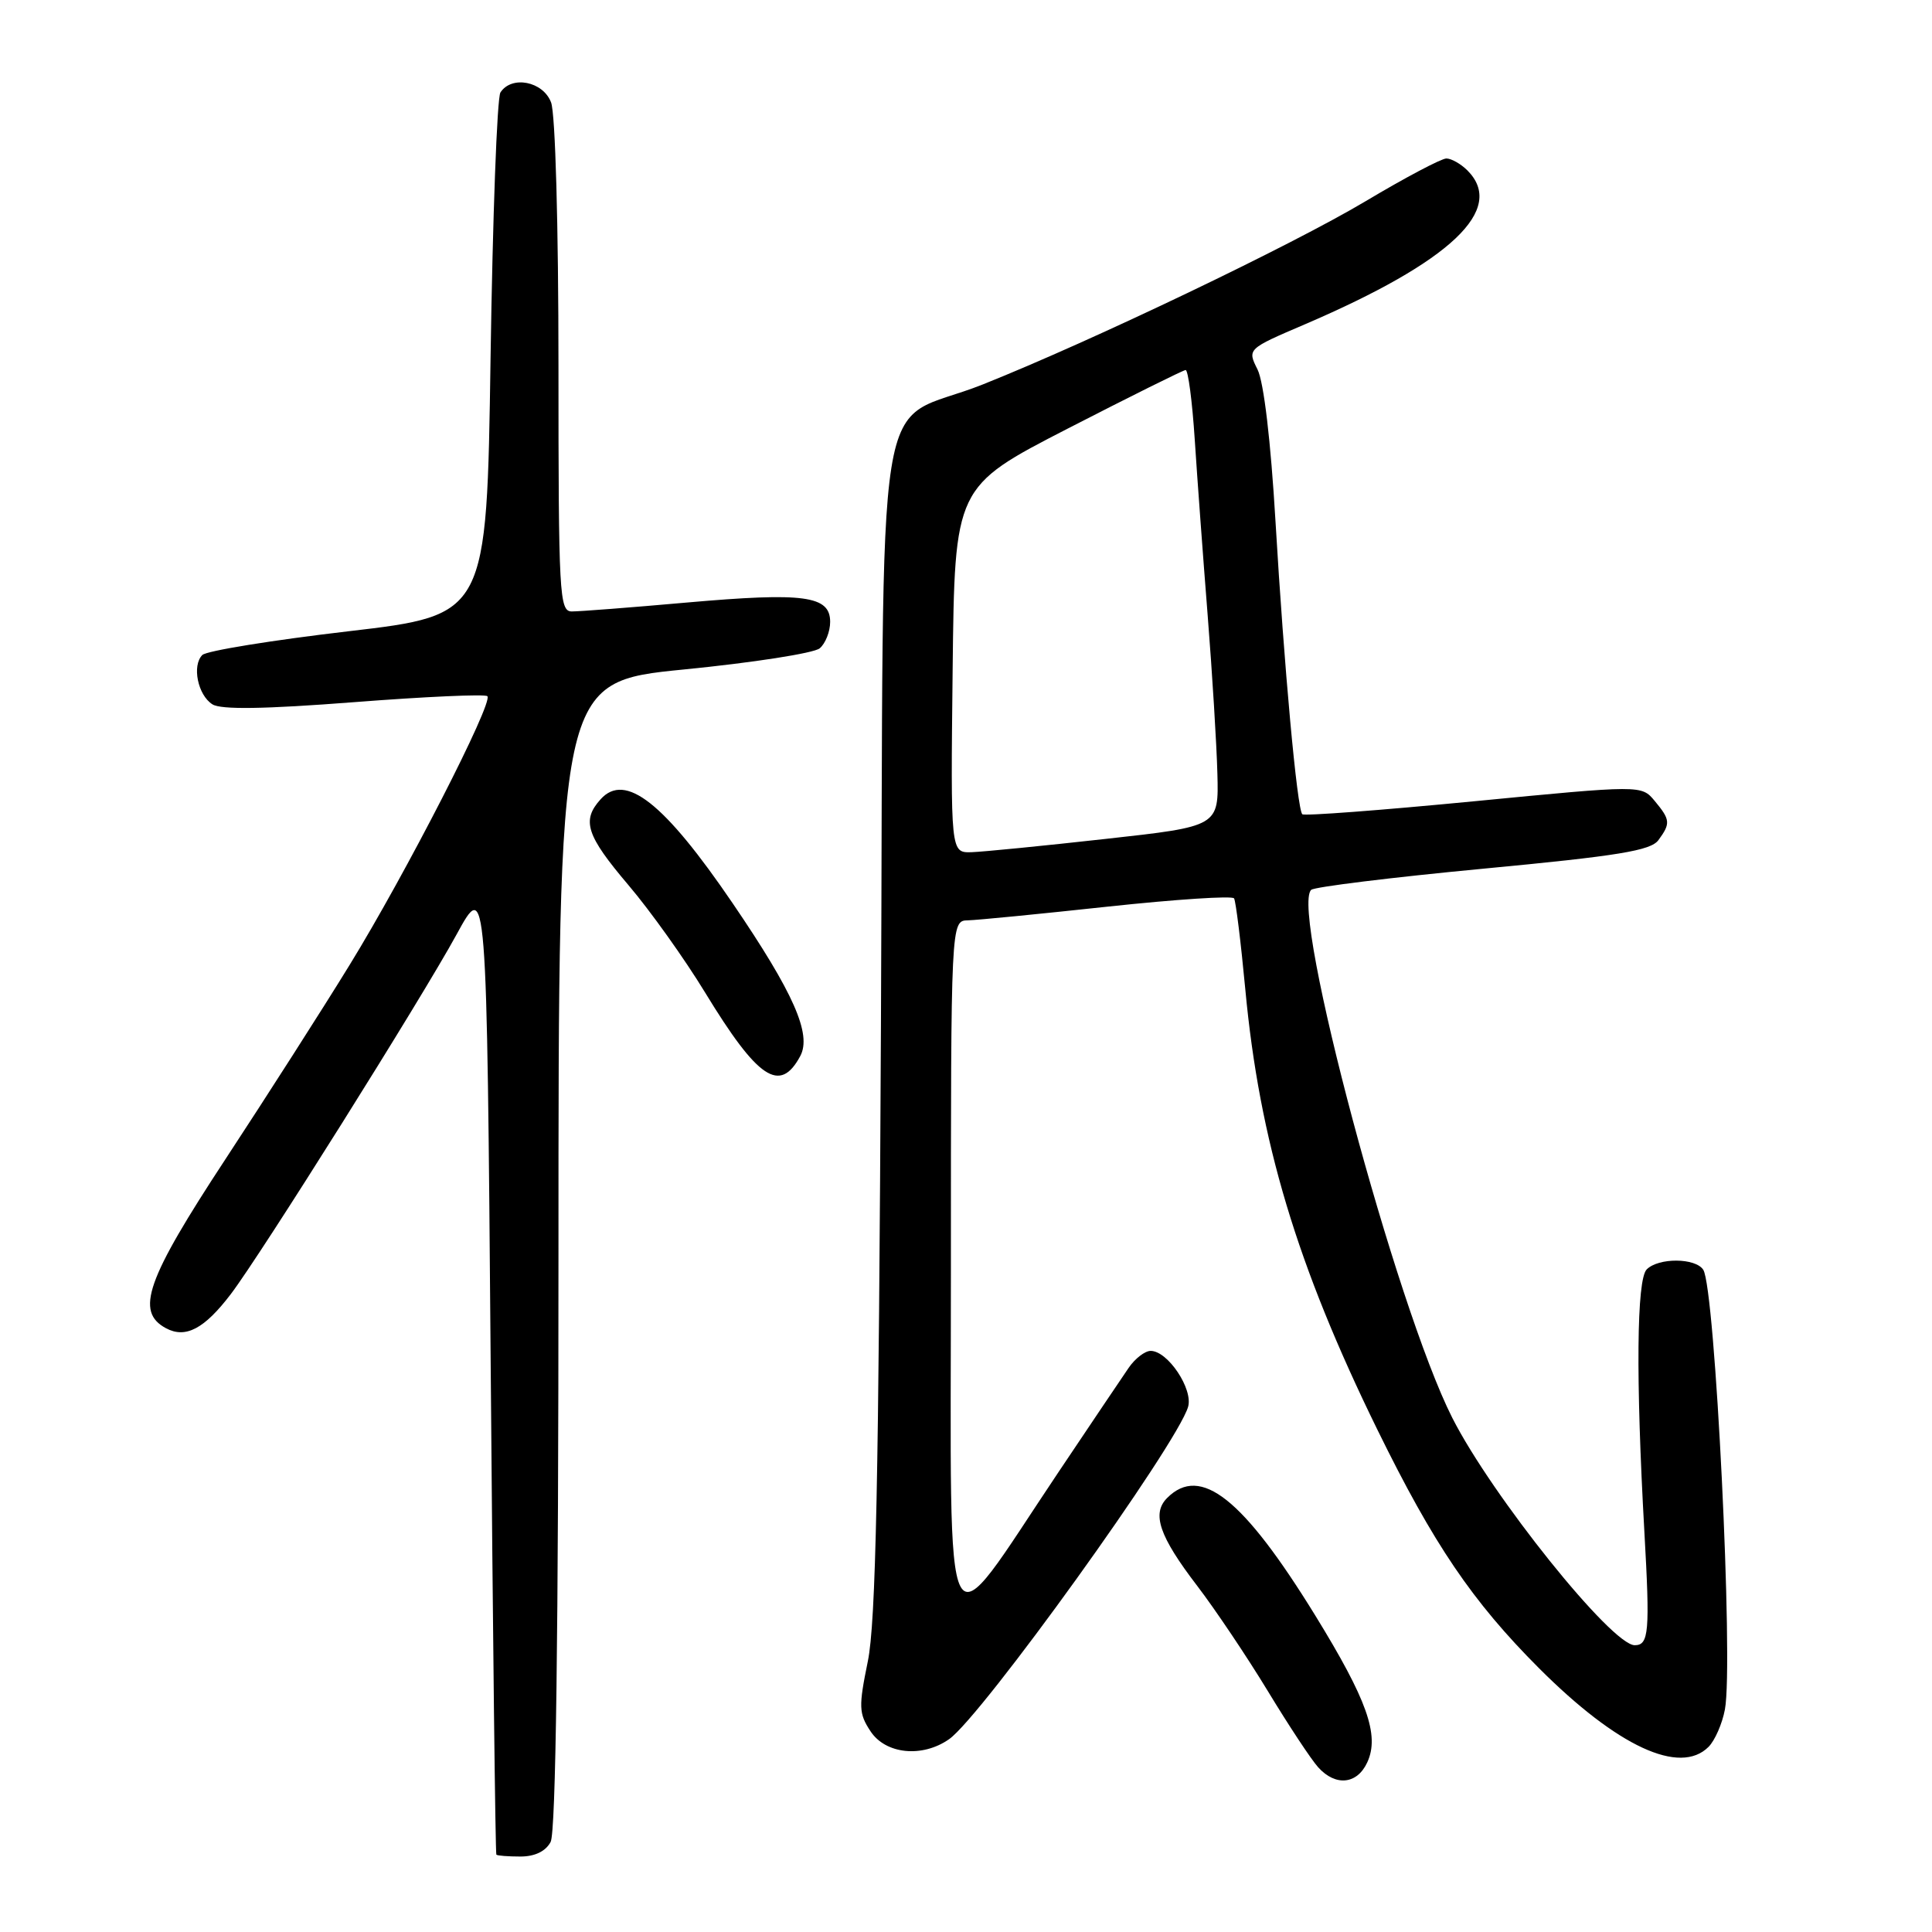 <?xml version="1.0" encoding="UTF-8" standalone="no"?>
<!DOCTYPE svg PUBLIC "-//W3C//DTD SVG 1.1//EN" "http://www.w3.org/Graphics/SVG/1.1/DTD/svg11.dtd" >
<svg xmlns="http://www.w3.org/2000/svg" xmlns:xlink="http://www.w3.org/1999/xlink" version="1.1" viewBox="0 0 256 256">
 <g >
 <path fill="currentColor"
d=" M 72.96 244.07 C 73.65 242.78 74.00 216.64 74.00 166.24 C 74.00 90.36 74.00 90.36 90.61 88.71 C 99.74 87.81 107.84 86.55 108.61 85.91 C 109.37 85.28 110.00 83.69 110.00 82.40 C 110.00 78.93 106.57 78.47 91.00 79.84 C 83.58 80.50 76.71 81.03 75.75 81.02 C 74.12 81.00 74.00 78.78 74.00 48.57 C 74.00 29.91 73.59 15.04 73.02 13.57 C 71.96 10.77 67.79 9.96 66.31 12.25 C 65.86 12.94 65.28 28.80 65.00 47.50 C 64.50 81.50 64.50 81.50 46.15 83.65 C 36.06 84.83 27.36 86.24 26.81 86.79 C 25.41 88.19 26.21 92.11 28.15 93.33 C 29.29 94.05 35.04 93.96 46.92 93.04 C 56.34 92.31 64.29 91.95 64.58 92.25 C 65.40 93.07 53.72 115.84 46.32 127.87 C 42.73 133.72 35.33 145.28 29.89 153.57 C 19.37 169.58 17.89 173.80 22.00 176.00 C 24.59 177.39 27.08 176.08 30.58 171.48 C 34.50 166.34 55.86 132.32 60.50 123.82 C 64.50 116.50 64.50 116.50 65.02 181.00 C 65.30 216.48 65.64 245.61 65.77 245.75 C 65.90 245.89 67.33 246.00 68.96 246.00 C 70.87 246.00 72.30 245.31 72.96 244.07 Z  M 181.18 233.50 C 182.82 229.91 181.15 225.23 174.28 214.06 C 164.72 198.54 159.08 194.06 154.66 198.48 C 152.58 200.56 153.59 203.54 158.64 210.14 C 161.01 213.24 165.22 219.51 167.99 224.07 C 170.76 228.64 173.76 233.18 174.67 234.18 C 176.98 236.74 179.84 236.44 181.18 233.50 Z  M 226.39 231.47 C 227.23 230.63 228.21 228.39 228.56 226.51 C 229.72 220.34 227.27 170.69 225.69 168.25 C 224.66 166.66 219.77 166.63 218.20 168.20 C 216.86 169.54 216.74 182.56 217.89 203.00 C 218.64 216.25 218.49 218.00 216.61 218.00 C 213.55 218.00 197.69 198.22 192.44 187.88 C 184.99 173.18 170.92 120.55 173.74 117.91 C 174.16 117.52 184.40 116.26 196.50 115.11 C 214.47 113.41 218.73 112.71 219.75 111.32 C 221.38 109.10 221.33 108.62 219.25 106.12 C 217.50 104.02 217.50 104.02 195.25 106.18 C 183.02 107.36 172.80 108.14 172.56 107.89 C 171.87 107.20 170.14 88.28 169.01 69.09 C 168.38 58.41 167.46 50.63 166.63 48.96 C 165.27 46.24 165.27 46.24 172.89 42.98 C 192.28 34.66 199.59 27.73 194.43 22.57 C 193.56 21.71 192.31 21.00 191.65 21.00 C 190.99 21.00 186.18 23.54 180.97 26.65 C 171.18 32.49 144.71 45.16 130.23 50.94 C 115.48 56.83 117.16 46.28 116.73 135.78 C 116.44 196.23 116.05 214.98 114.99 220.14 C 113.76 226.15 113.79 227.04 115.34 229.39 C 117.34 232.45 122.21 232.94 125.76 230.45 C 130.08 227.43 155.97 191.42 157.43 186.41 C 158.11 184.05 154.74 179.00 152.47 179.00 C 151.71 179.00 150.40 180.01 149.55 181.25 C 148.70 182.49 144.51 188.71 140.25 195.07 C 124.61 218.41 126.00 221.03 126.00 168.23 C 126.00 122.00 126.00 122.00 128.25 121.95 C 129.49 121.92 137.84 121.10 146.81 120.13 C 155.77 119.17 163.30 118.67 163.52 119.04 C 163.75 119.40 164.42 124.83 165.01 131.10 C 166.89 151.19 171.83 167.65 182.52 189.46 C 189.96 204.63 195.09 212.20 203.94 221.06 C 214.31 231.43 222.59 235.27 226.39 231.47 Z  M 106.04 139.93 C 107.58 137.04 105.16 131.55 97.09 119.70 C 88.01 106.36 82.85 102.29 79.59 105.90 C 77.04 108.72 77.67 110.68 83.27 117.28 C 86.18 120.70 90.74 127.10 93.42 131.50 C 100.43 143.00 103.35 144.95 106.04 139.93 Z  M 126.23 88.75 C 126.50 64.50 126.50 64.50 141.50 56.78 C 149.75 52.54 156.77 49.05 157.10 49.03 C 157.43 49.01 157.98 53.16 158.31 58.25 C 158.64 63.34 159.41 73.80 160.02 81.50 C 160.63 89.20 161.21 98.65 161.31 102.50 C 161.50 109.50 161.50 109.50 146.50 111.16 C 138.25 112.08 130.25 112.87 128.73 112.92 C 125.96 113.00 125.96 113.00 126.23 88.75 Z "/>
</g>
</svg>